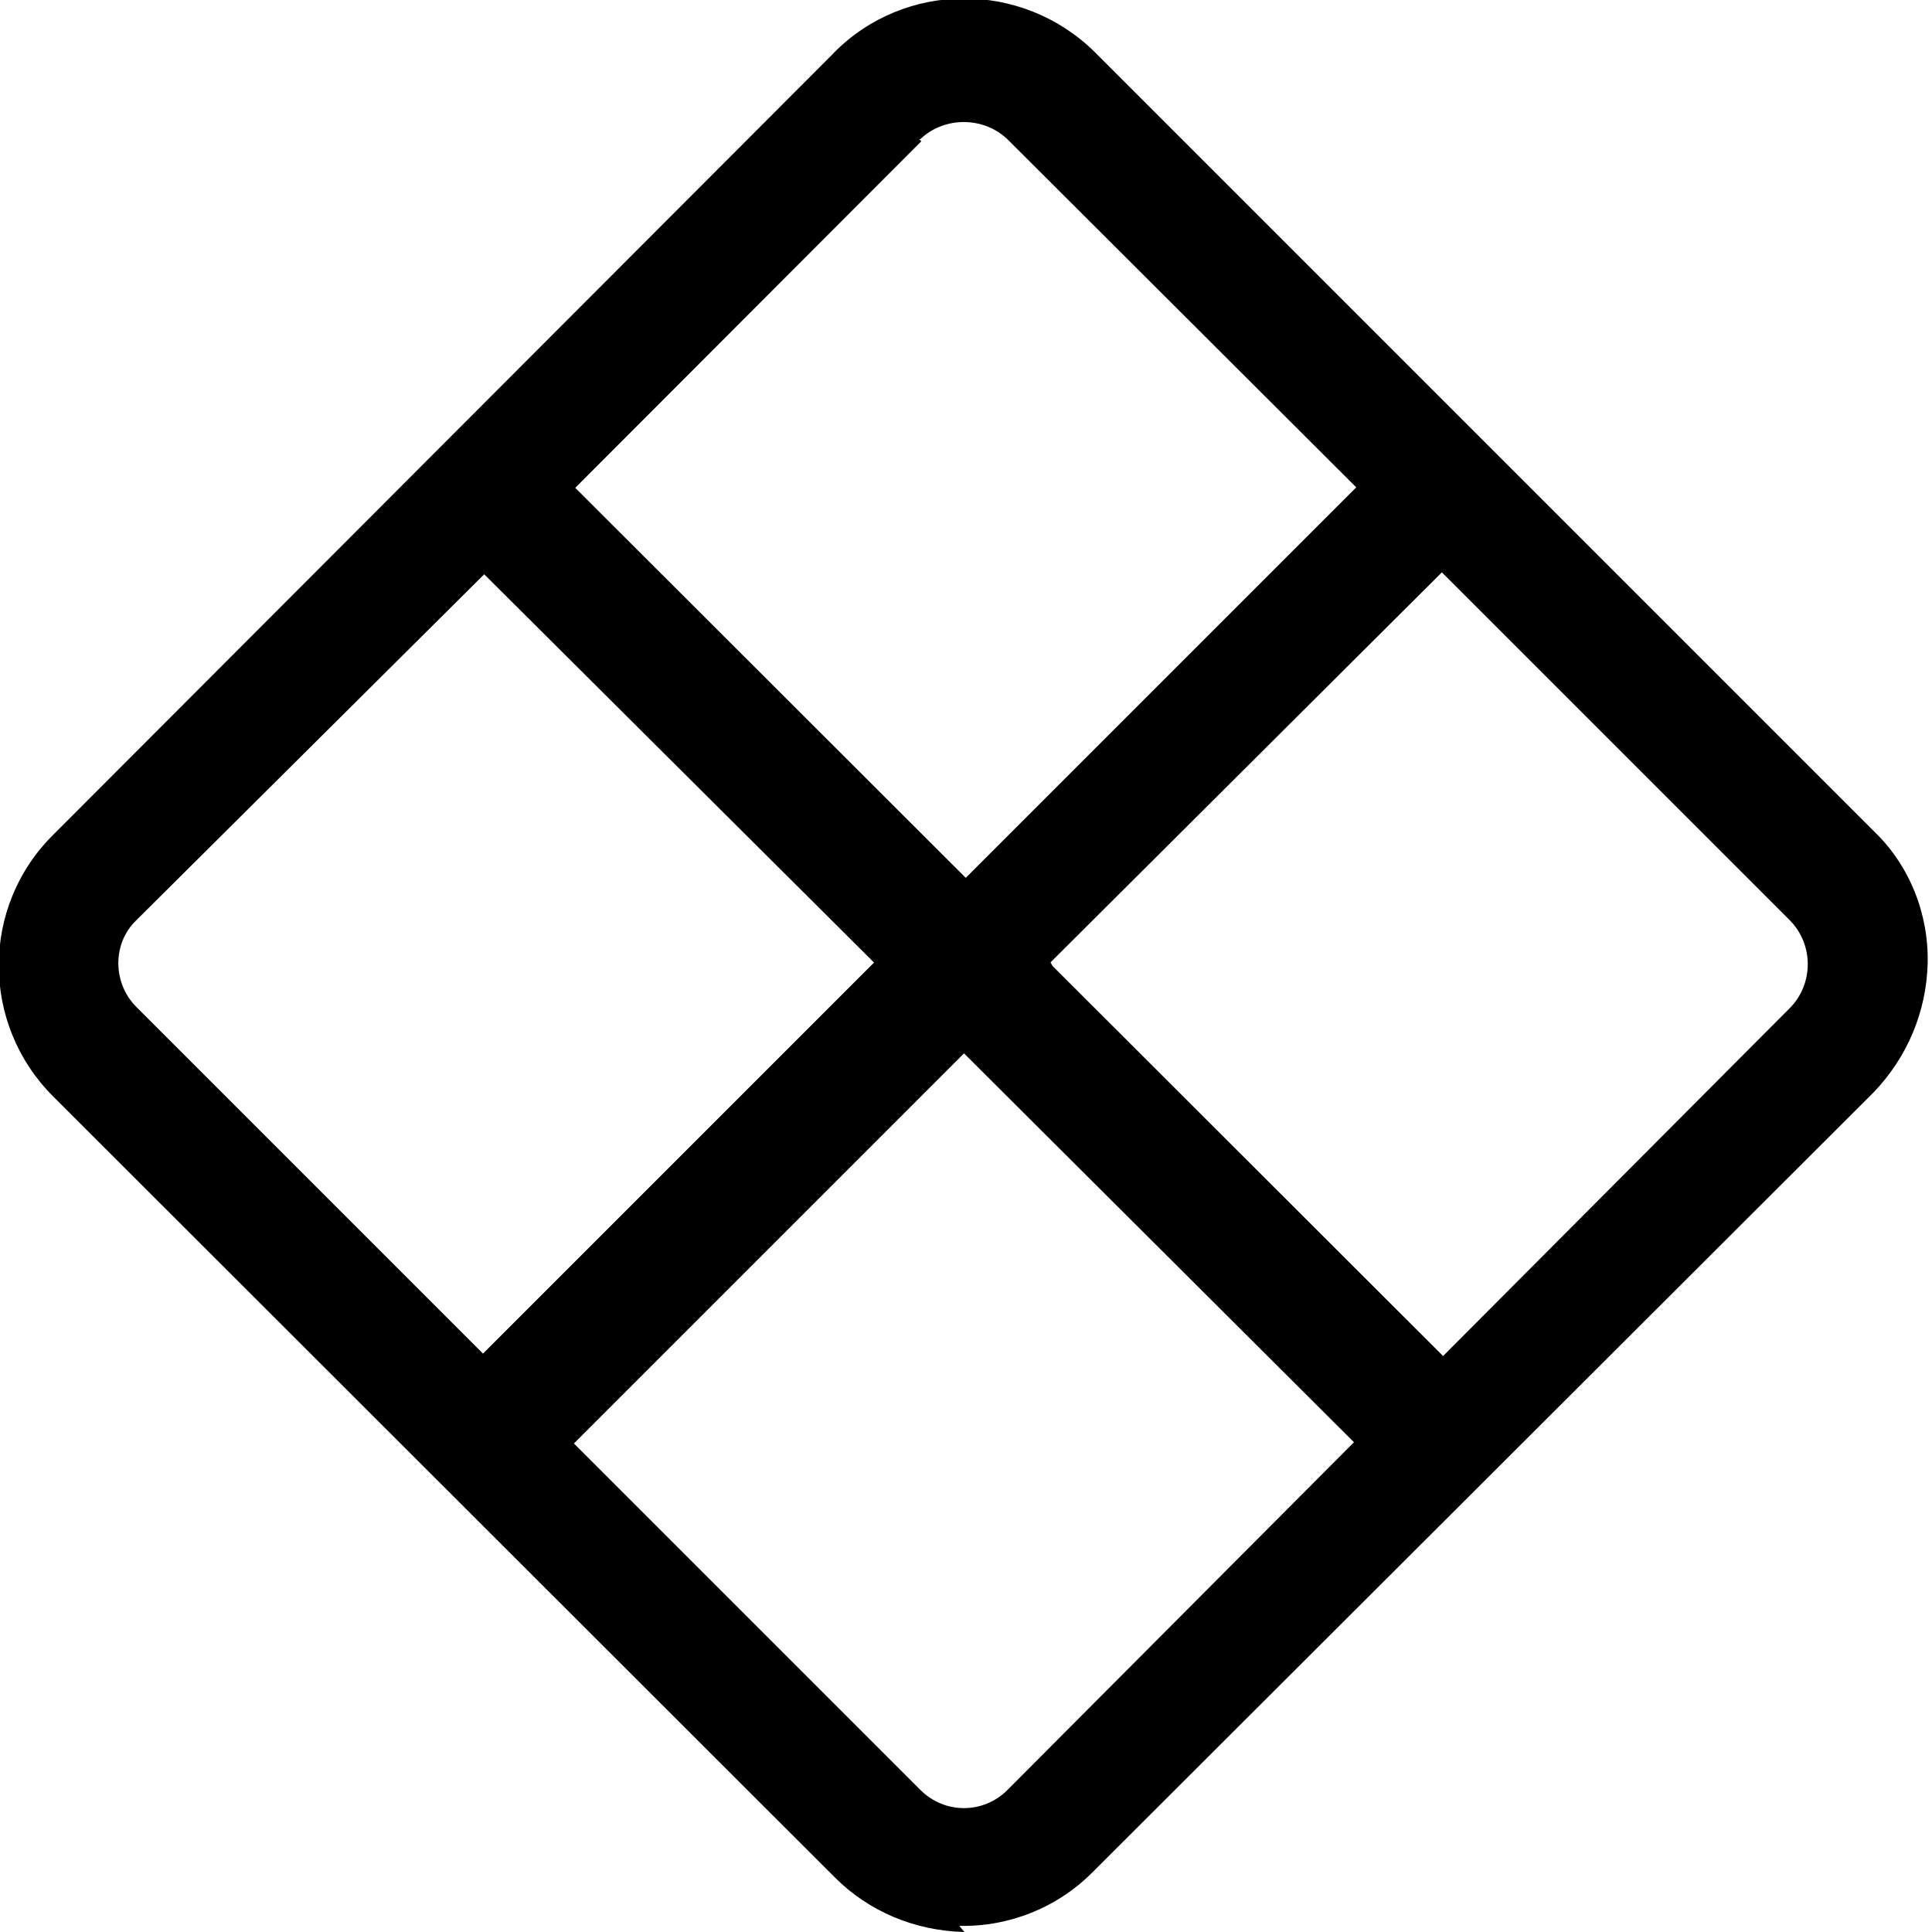 <svg viewBox="0 0 16 16" xmlns="http://www.w3.org/2000/svg"><path d="M7.987 16h-.001c-.41-.01-.79-.17-1.07-.45L.44 9.08H.44c-.6-.6-.6-1.57-.001-2.165L6.904.44l0-.001c.59-.6 1.56-.6 2.16-.01 0 0 0 0 0 0l6.46 6.46v0c.29.28.45.68.44 1.09v0c-.01.4-.17.78-.45 1.07l-6.47 6.46v0c-.29.29-.69.45-1.1.44ZM7.63 1.17L4.764 4.04l3.234 3.23 3.234-3.234 -2.88-2.874v0c-.2-.2-.53-.2-.73-.01 -.01 0-.01 0-.01 0ZM8.717 8l3.234 3.23 2.87-2.88c.2-.2.2-.53 0-.73l-2.88-2.88L8.7 7.97Zm-.73.72l-3.234 3.234 2.87 2.87c.2.2.52.2.72 0l2.87-2.88L7.97 8.71Zm-.73-.73L4.01 4.756 1.13 7.62H1.13c-.2.19-.2.52 0 .72l2.87 2.87L7.24 7.97Z"/></svg>